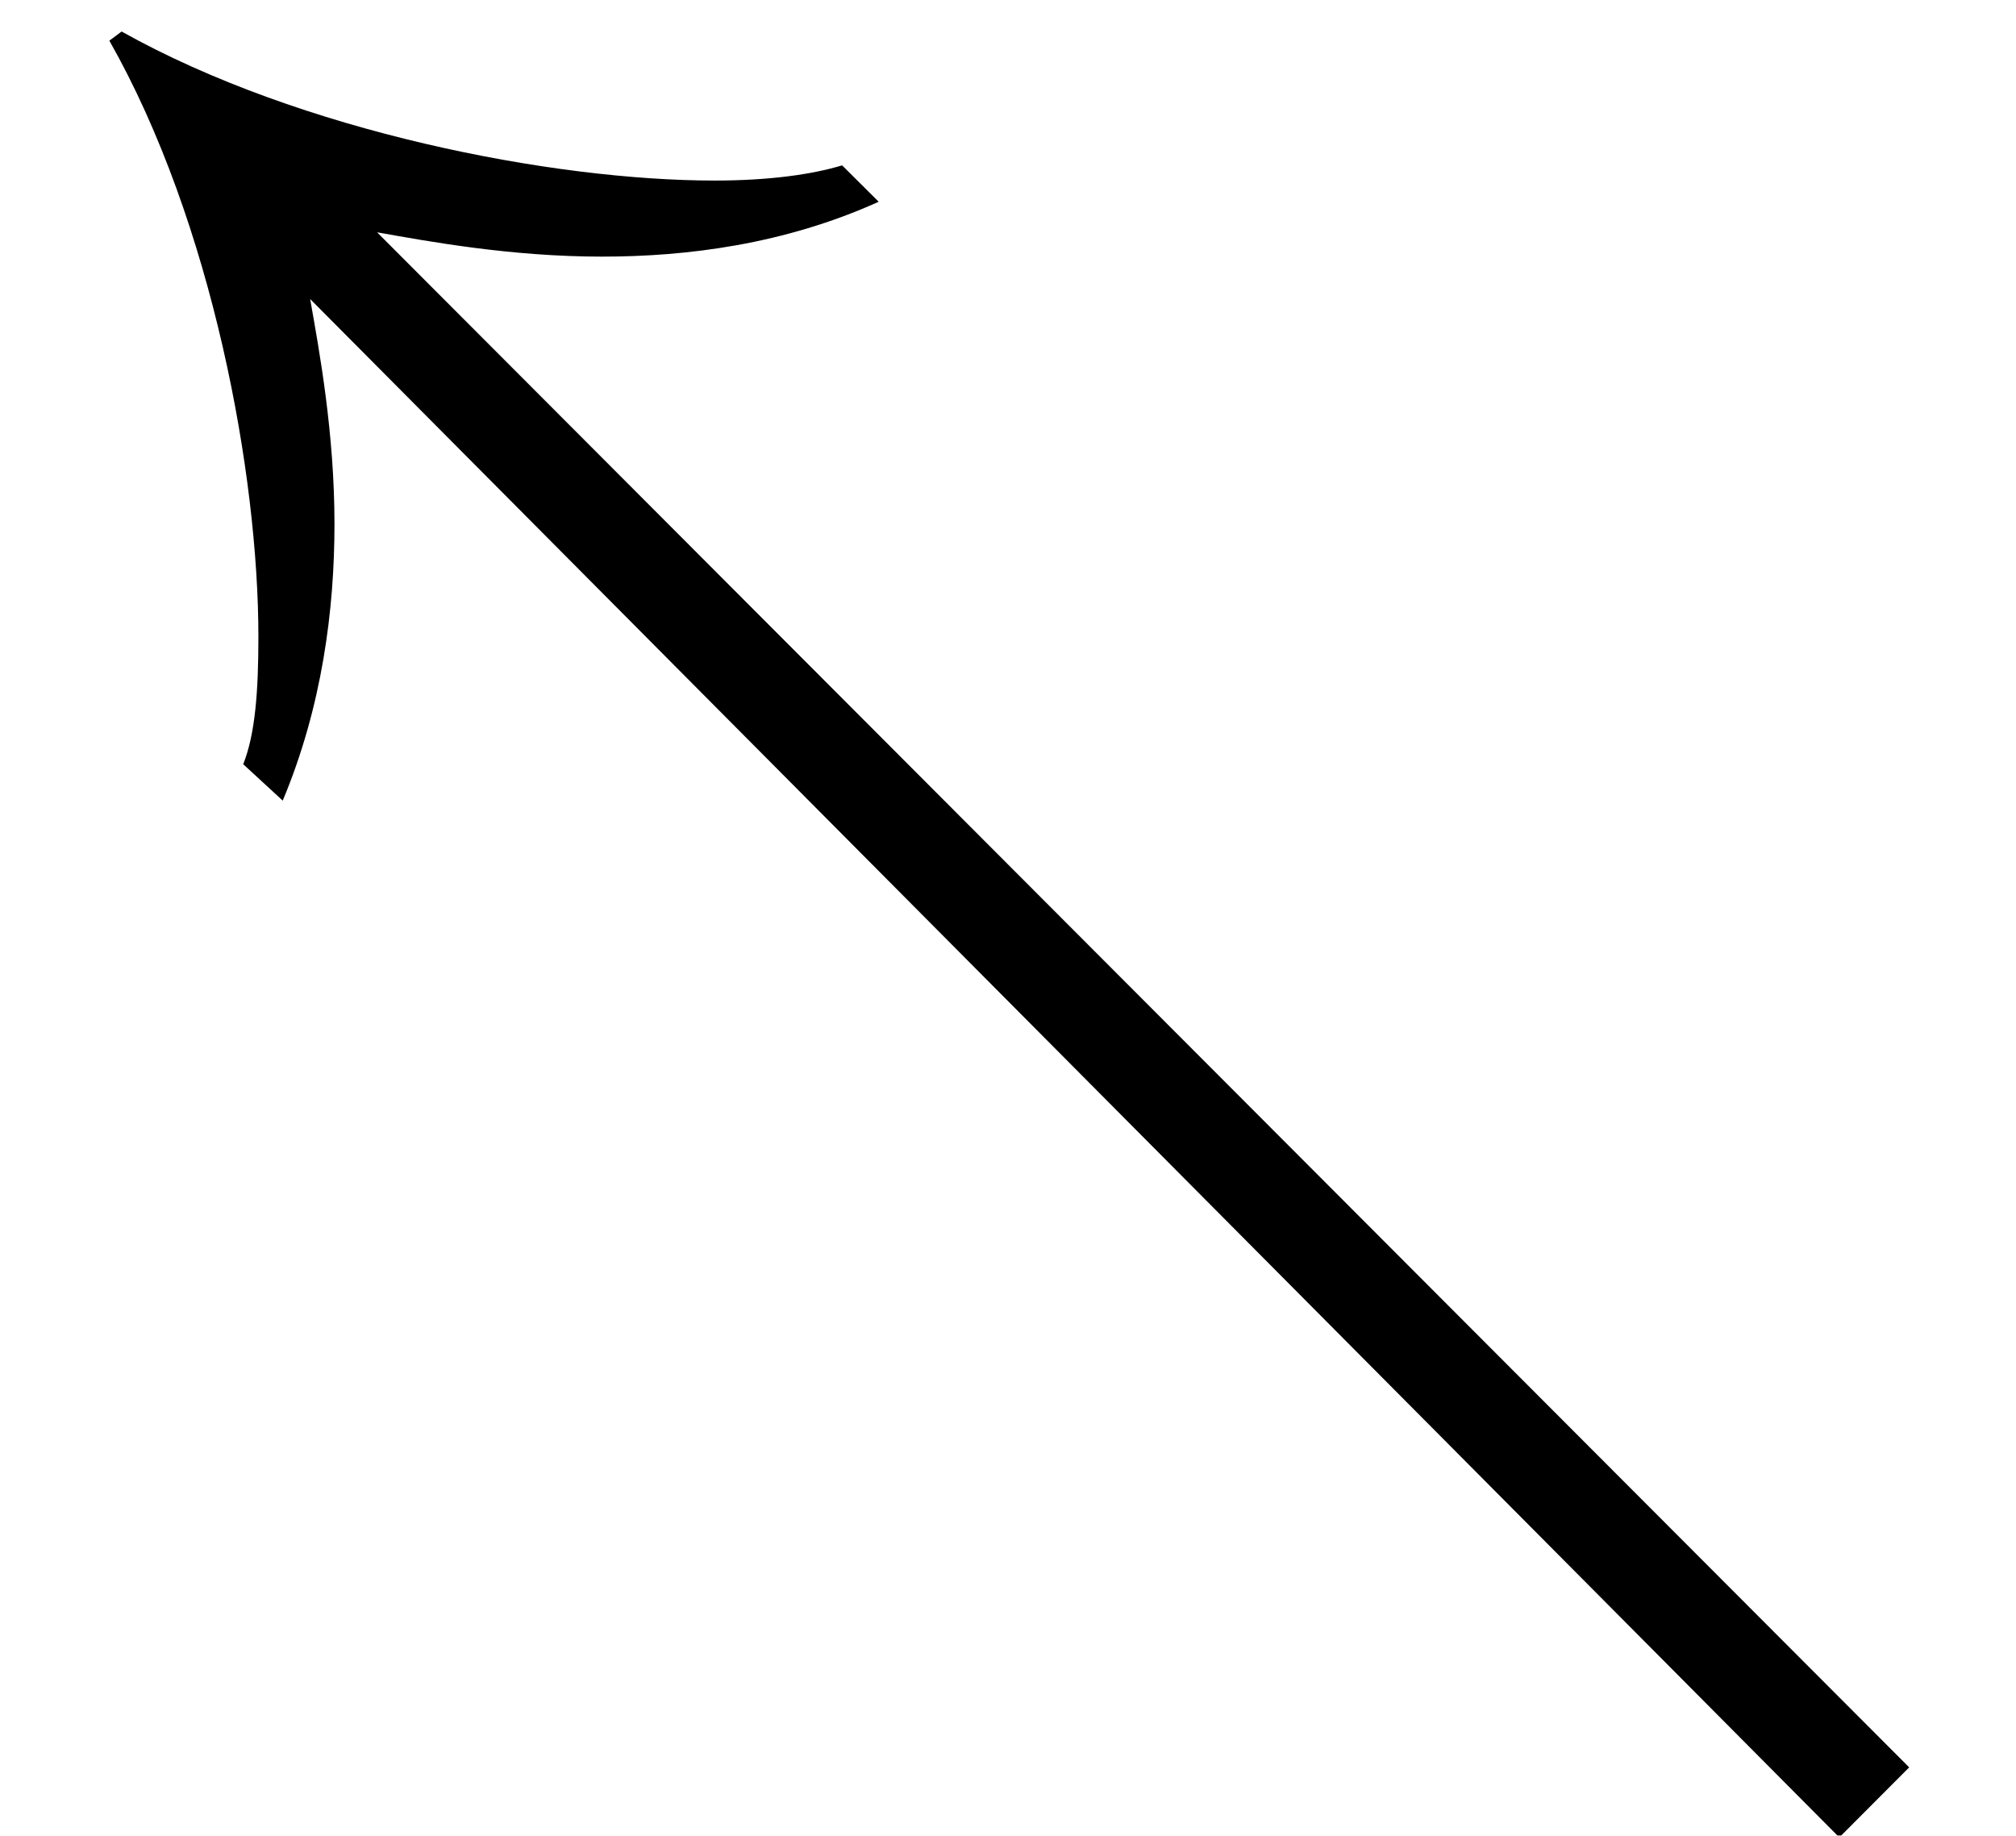 <?xml version='1.0' encoding='UTF-8'?>
<svg xmlns:xlink="http://www.w3.org/1999/xlink" height="9.435" viewBox="0 0 10.361 9.435" xmlns="http://www.w3.org/2000/svg" width="10.361">
 <defs>
  <g>
   <g id="glyph-0-0"/>
   <g id="glyph-0-1">
    <path d="M 9.812 1.781 L 1.938 -6.109 C 2.203 -6.062 2.625 -5.984 3.094 -5.984 C 3.531 -5.984 4.031 -6.047 4.516 -6.266 L 4.328 -6.453 C 4.172 -6.406 3.953 -6.375 3.672 -6.375 C 2.844 -6.375 1.547 -6.625 0.625 -7.141 L 0.562 -7.094 C 1.094 -6.156 1.328 -4.859 1.328 -4.031 C 1.328 -3.75 1.312 -3.531 1.25 -3.375 L 1.453 -3.188 C 1.656 -3.672 1.719 -4.172 1.719 -4.609 C 1.719 -5.078 1.641 -5.5 1.594 -5.766 L 9.453 2.141 Z M 9.812 1.781 "/>
   </g>
  </g>
  <clipPath id="clip-0">
   <path clip-rule="nonzero" d="M 0 0 L 10 0 L 10 9.434 L 0 9.434 Z M 0 0 "/>
  </clipPath>
 </defs>
 <g clip-path="url(#clip-0)">
  <g fill="rgb(0%, 0%, 0%)" fill-opacity="1">
   <use y="7.303" x="0" xlink:href="#glyph-0-1"/>
  </g>
 </g>
 <title>\nwarrow</title>
</svg>

